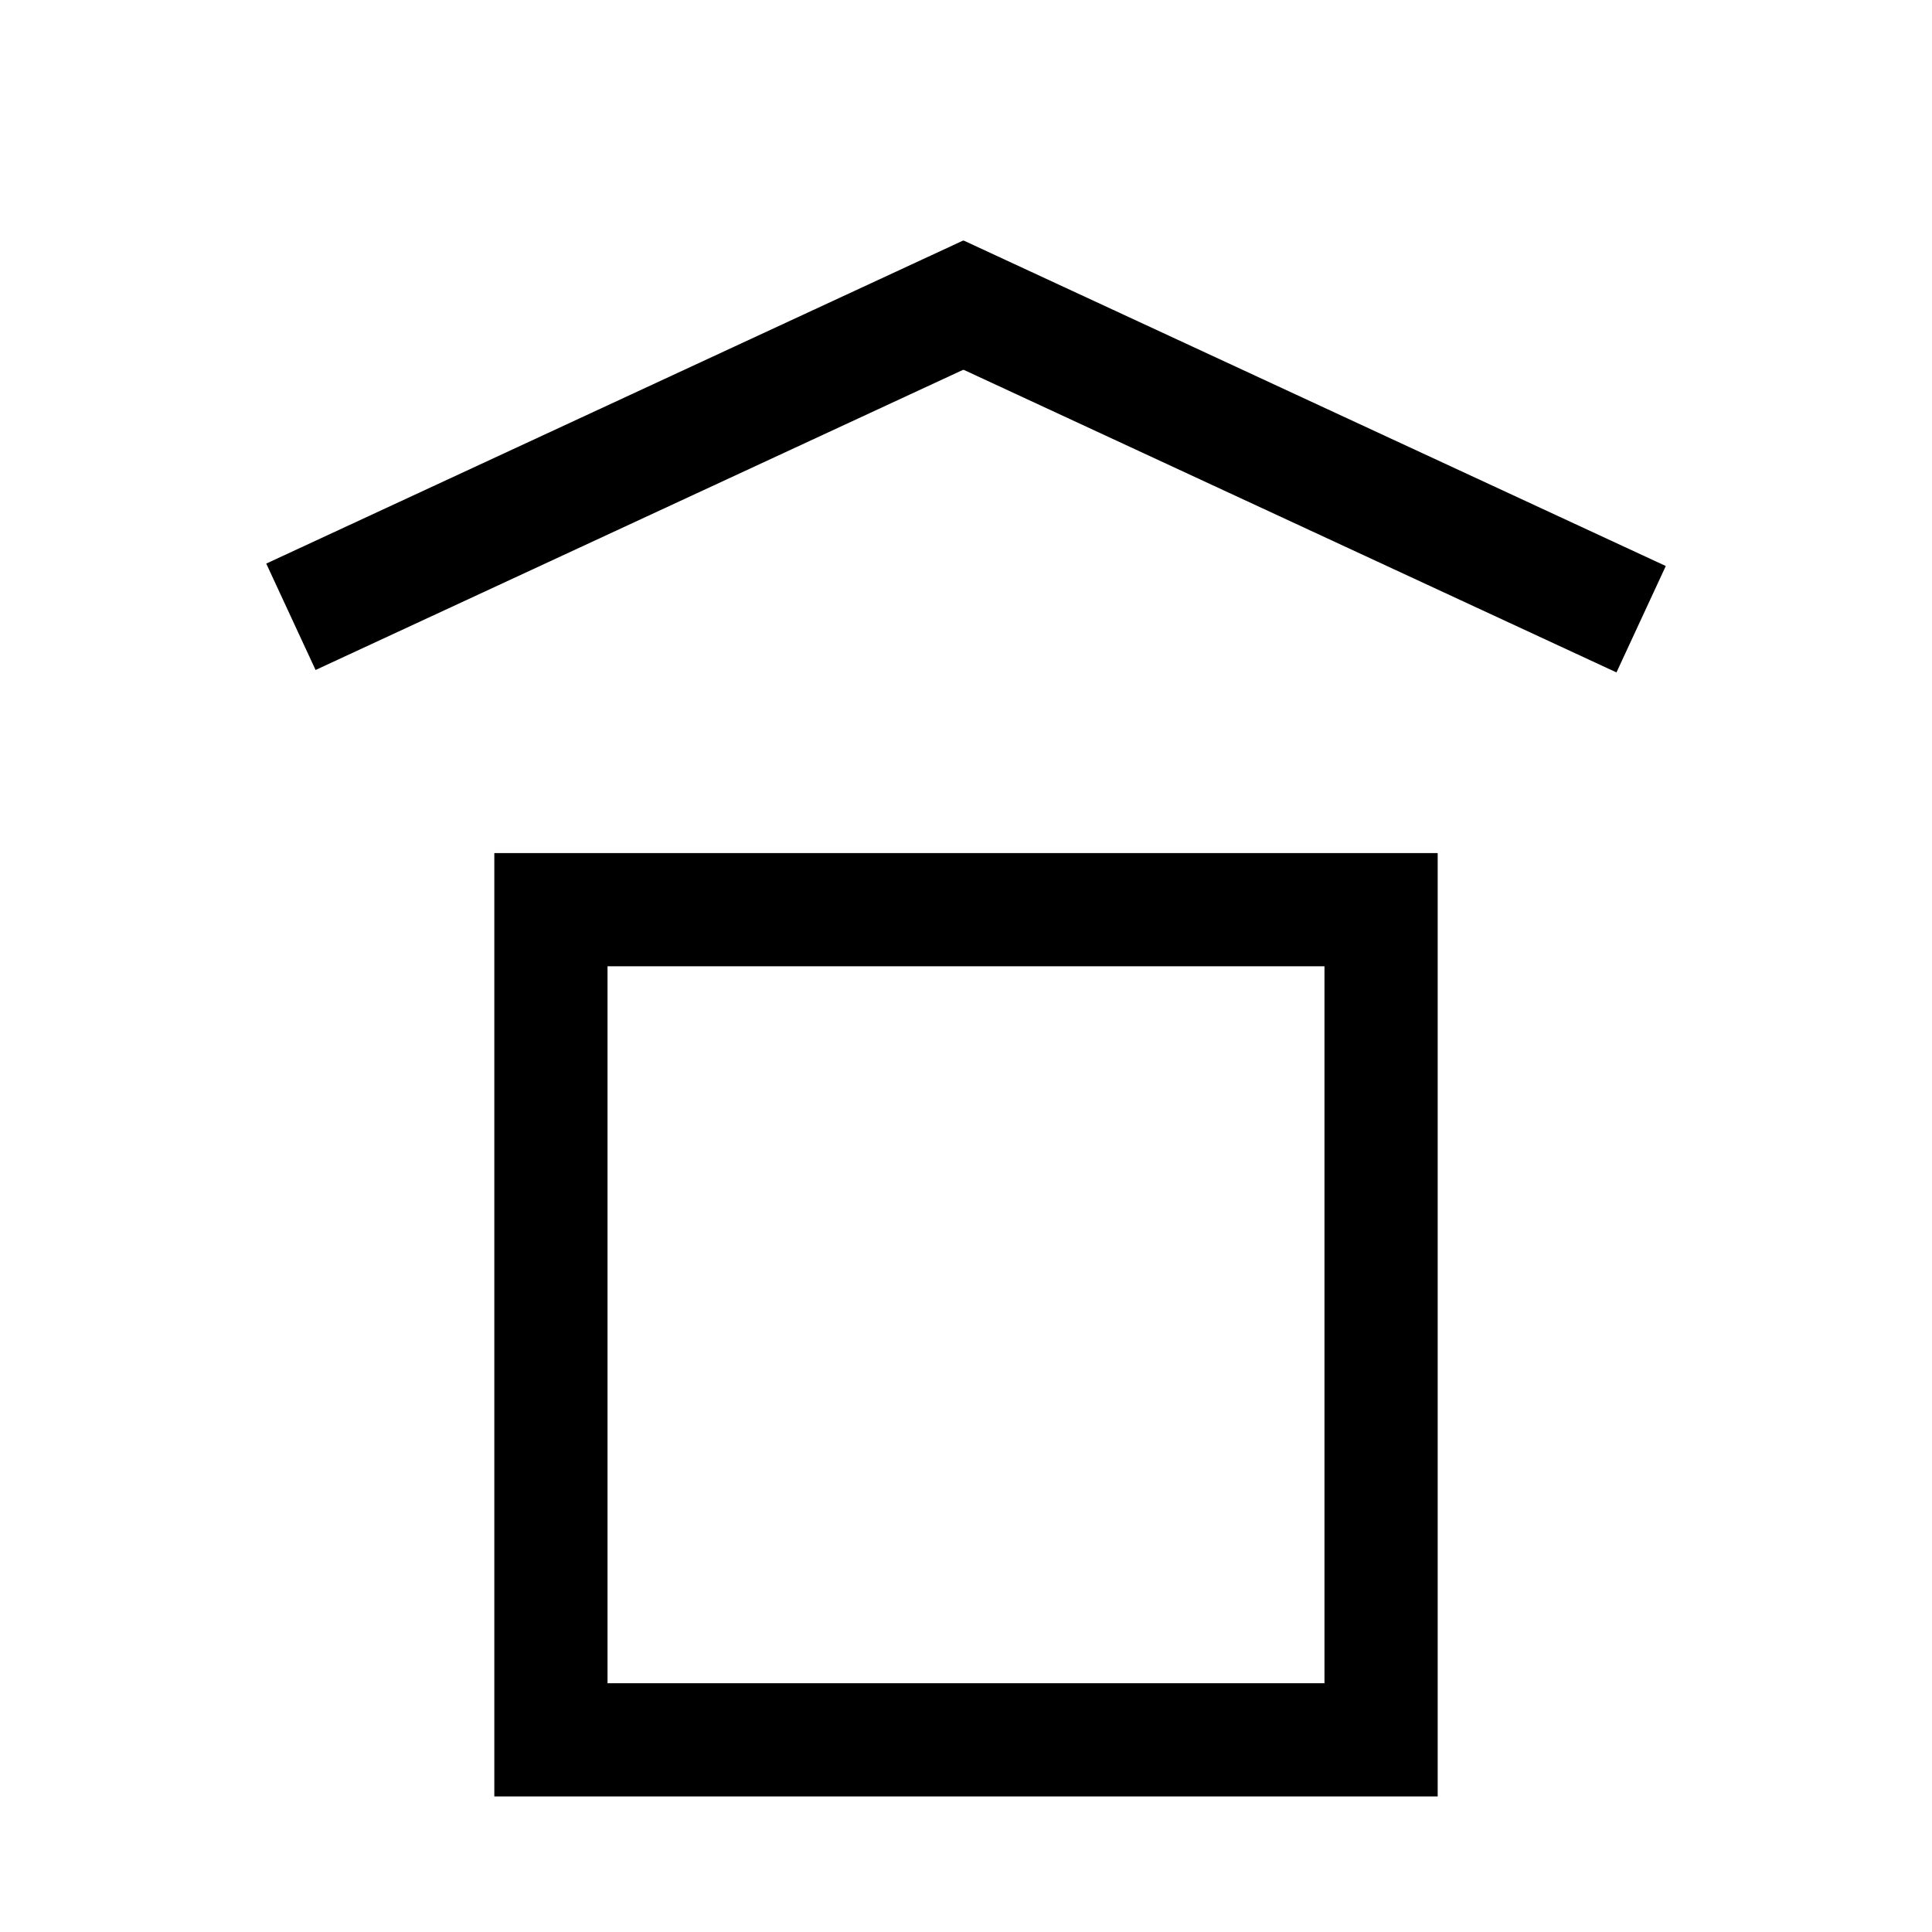 <svg xmlns="http://www.w3.org/2000/svg" width="1024" height="1024" viewBox="0 0 1024 1024">
  <title>widehat</title>
  <g id="widehat">
    <path d="M262,452.15v500H762v-500Zm440,440H322v-380H702Z"/>
    <g>
      <rect x="135.3" y="210.21" width="407.25" height="62.16" transform="translate(-70.04 164.9) rotate(-24.87)"/>
      <rect x="478.73" y="210.9" width="410.1" height="62.16" transform="translate(1202.4 749.07) rotate(-155.13)"/>
    </g>
  </g>
</svg>
